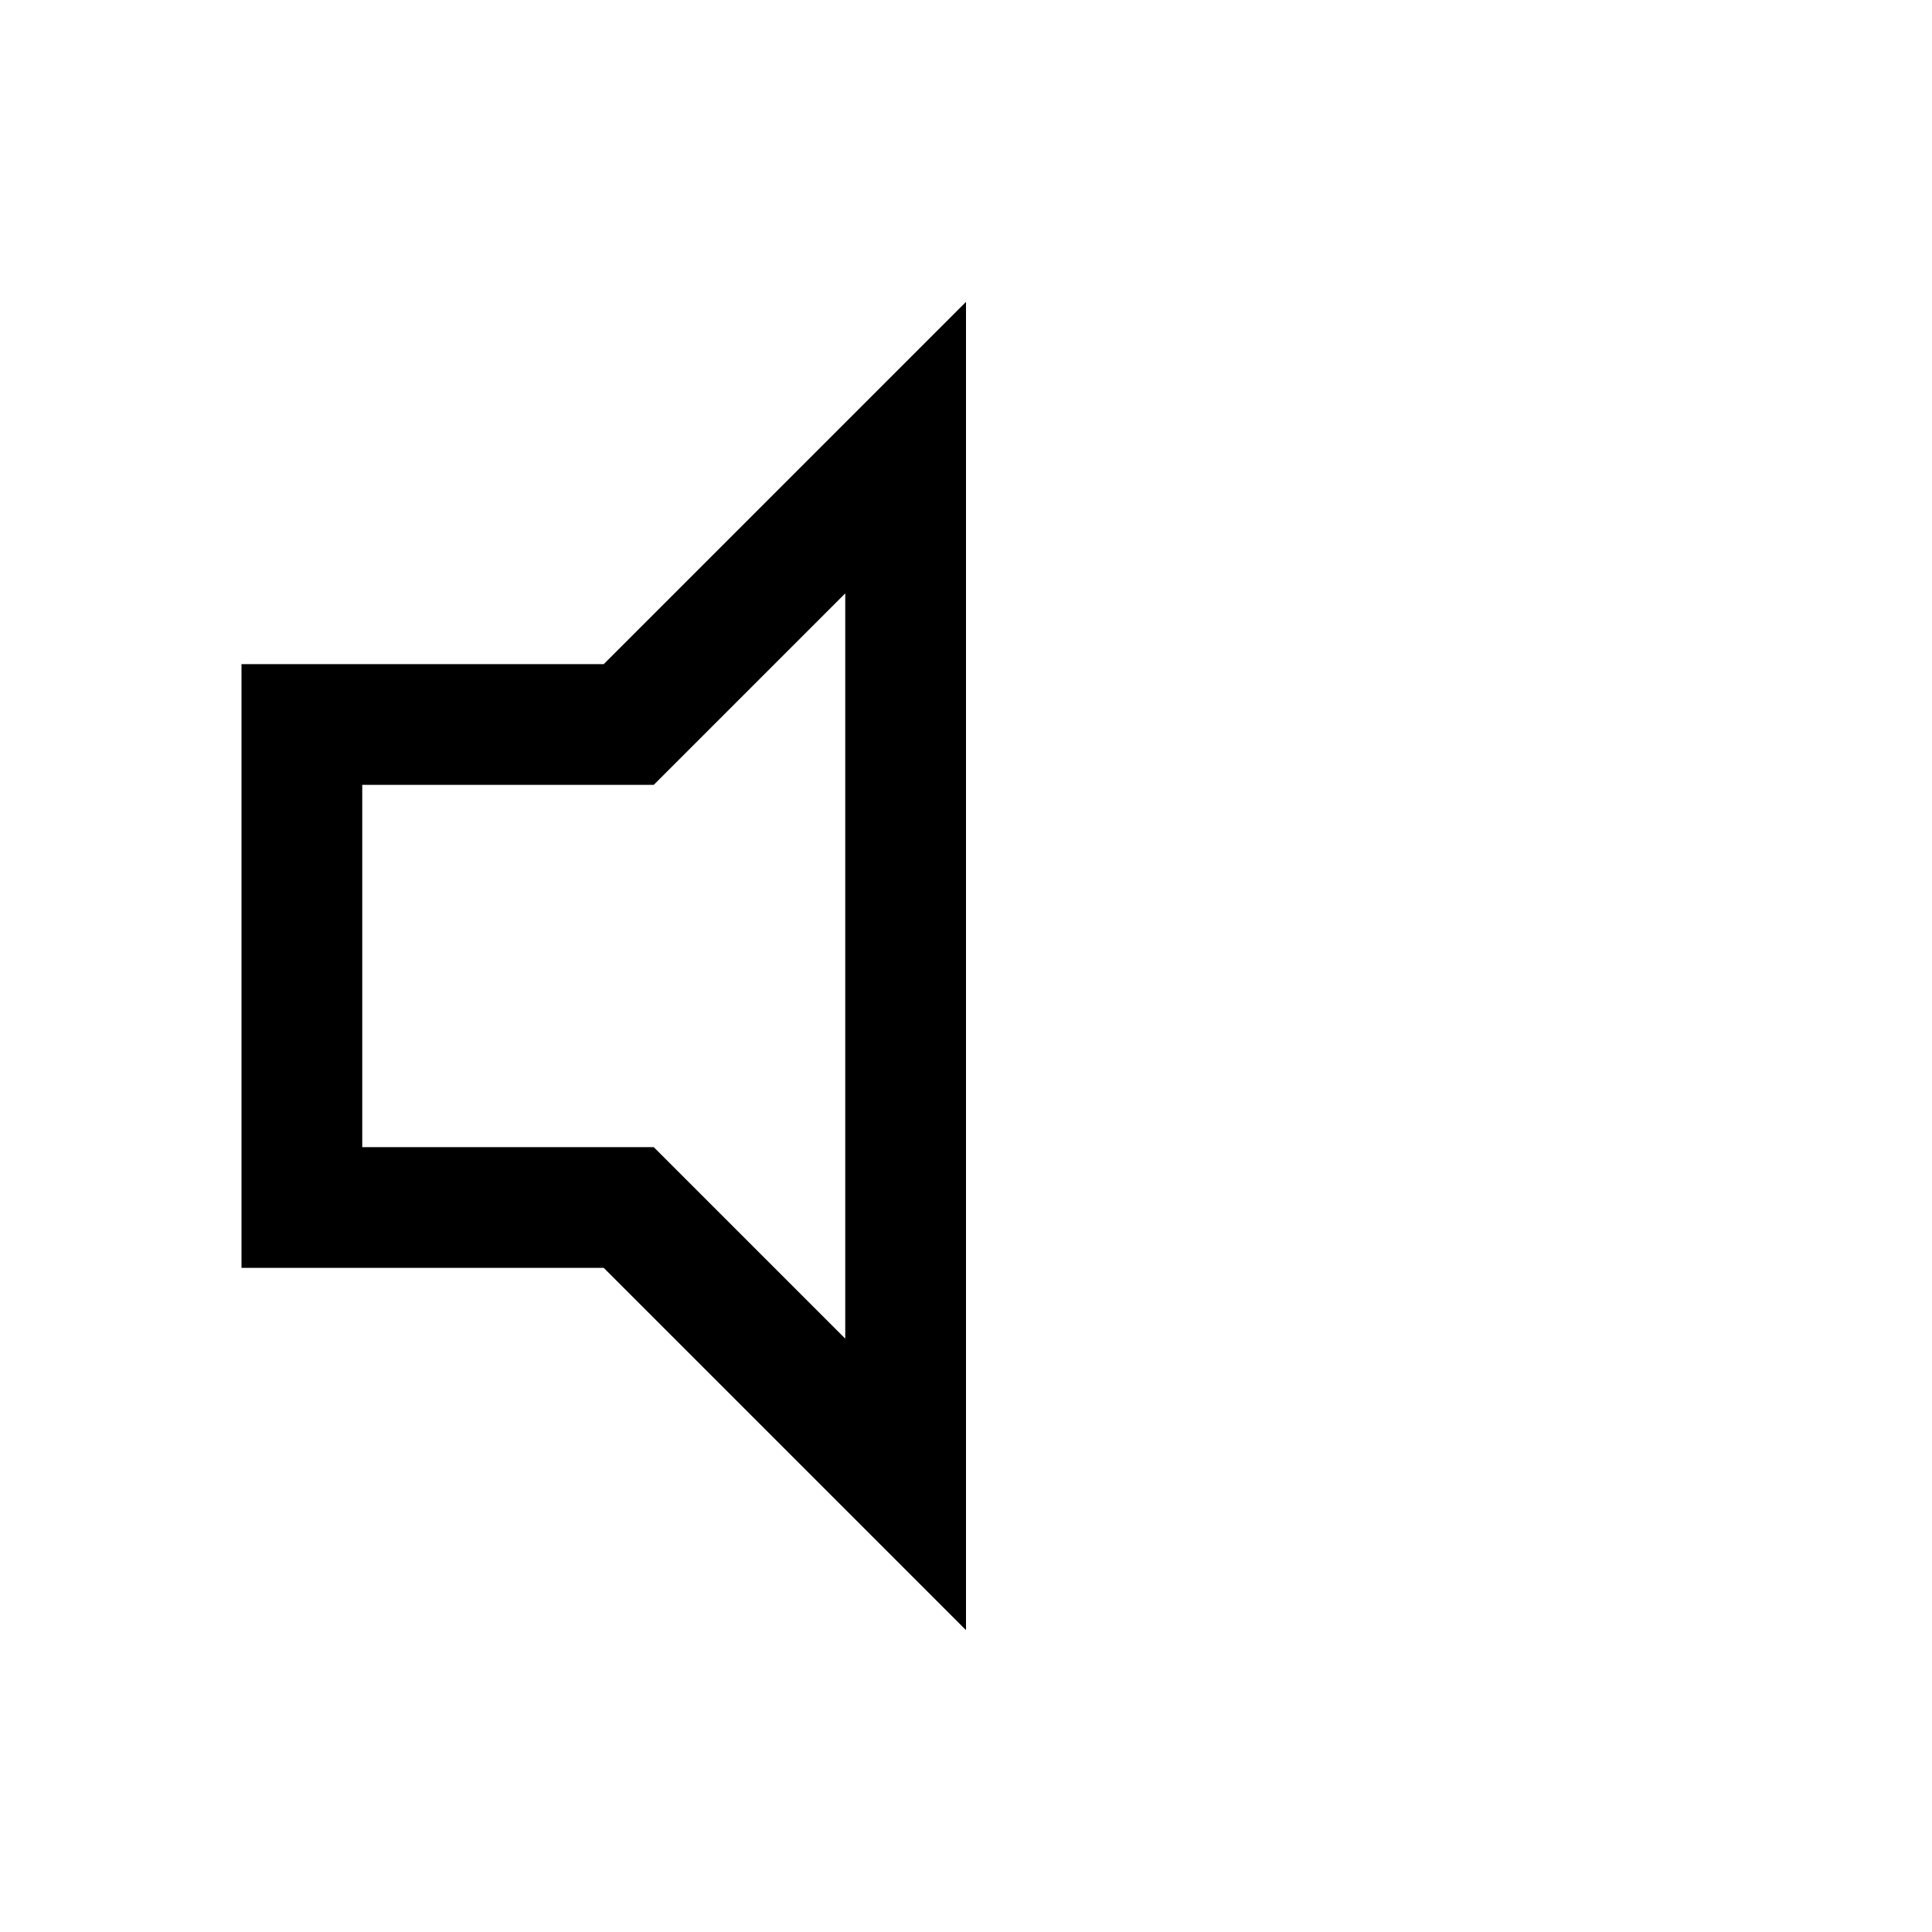 <svg xmlns="http://www.w3.org/2000/svg" xmlns:xlink="http://www.w3.org/1999/xlink" viewBox="0 0 32 32"><defs><path id="a" d="M16 5v22l-6-6H4V11h6l6-6zm-2 4.828L10.828 13H6v6h4.828L14 22.172V9.828z"/></defs><use xlink:href="#a" fill-rule="evenodd"/></svg>
